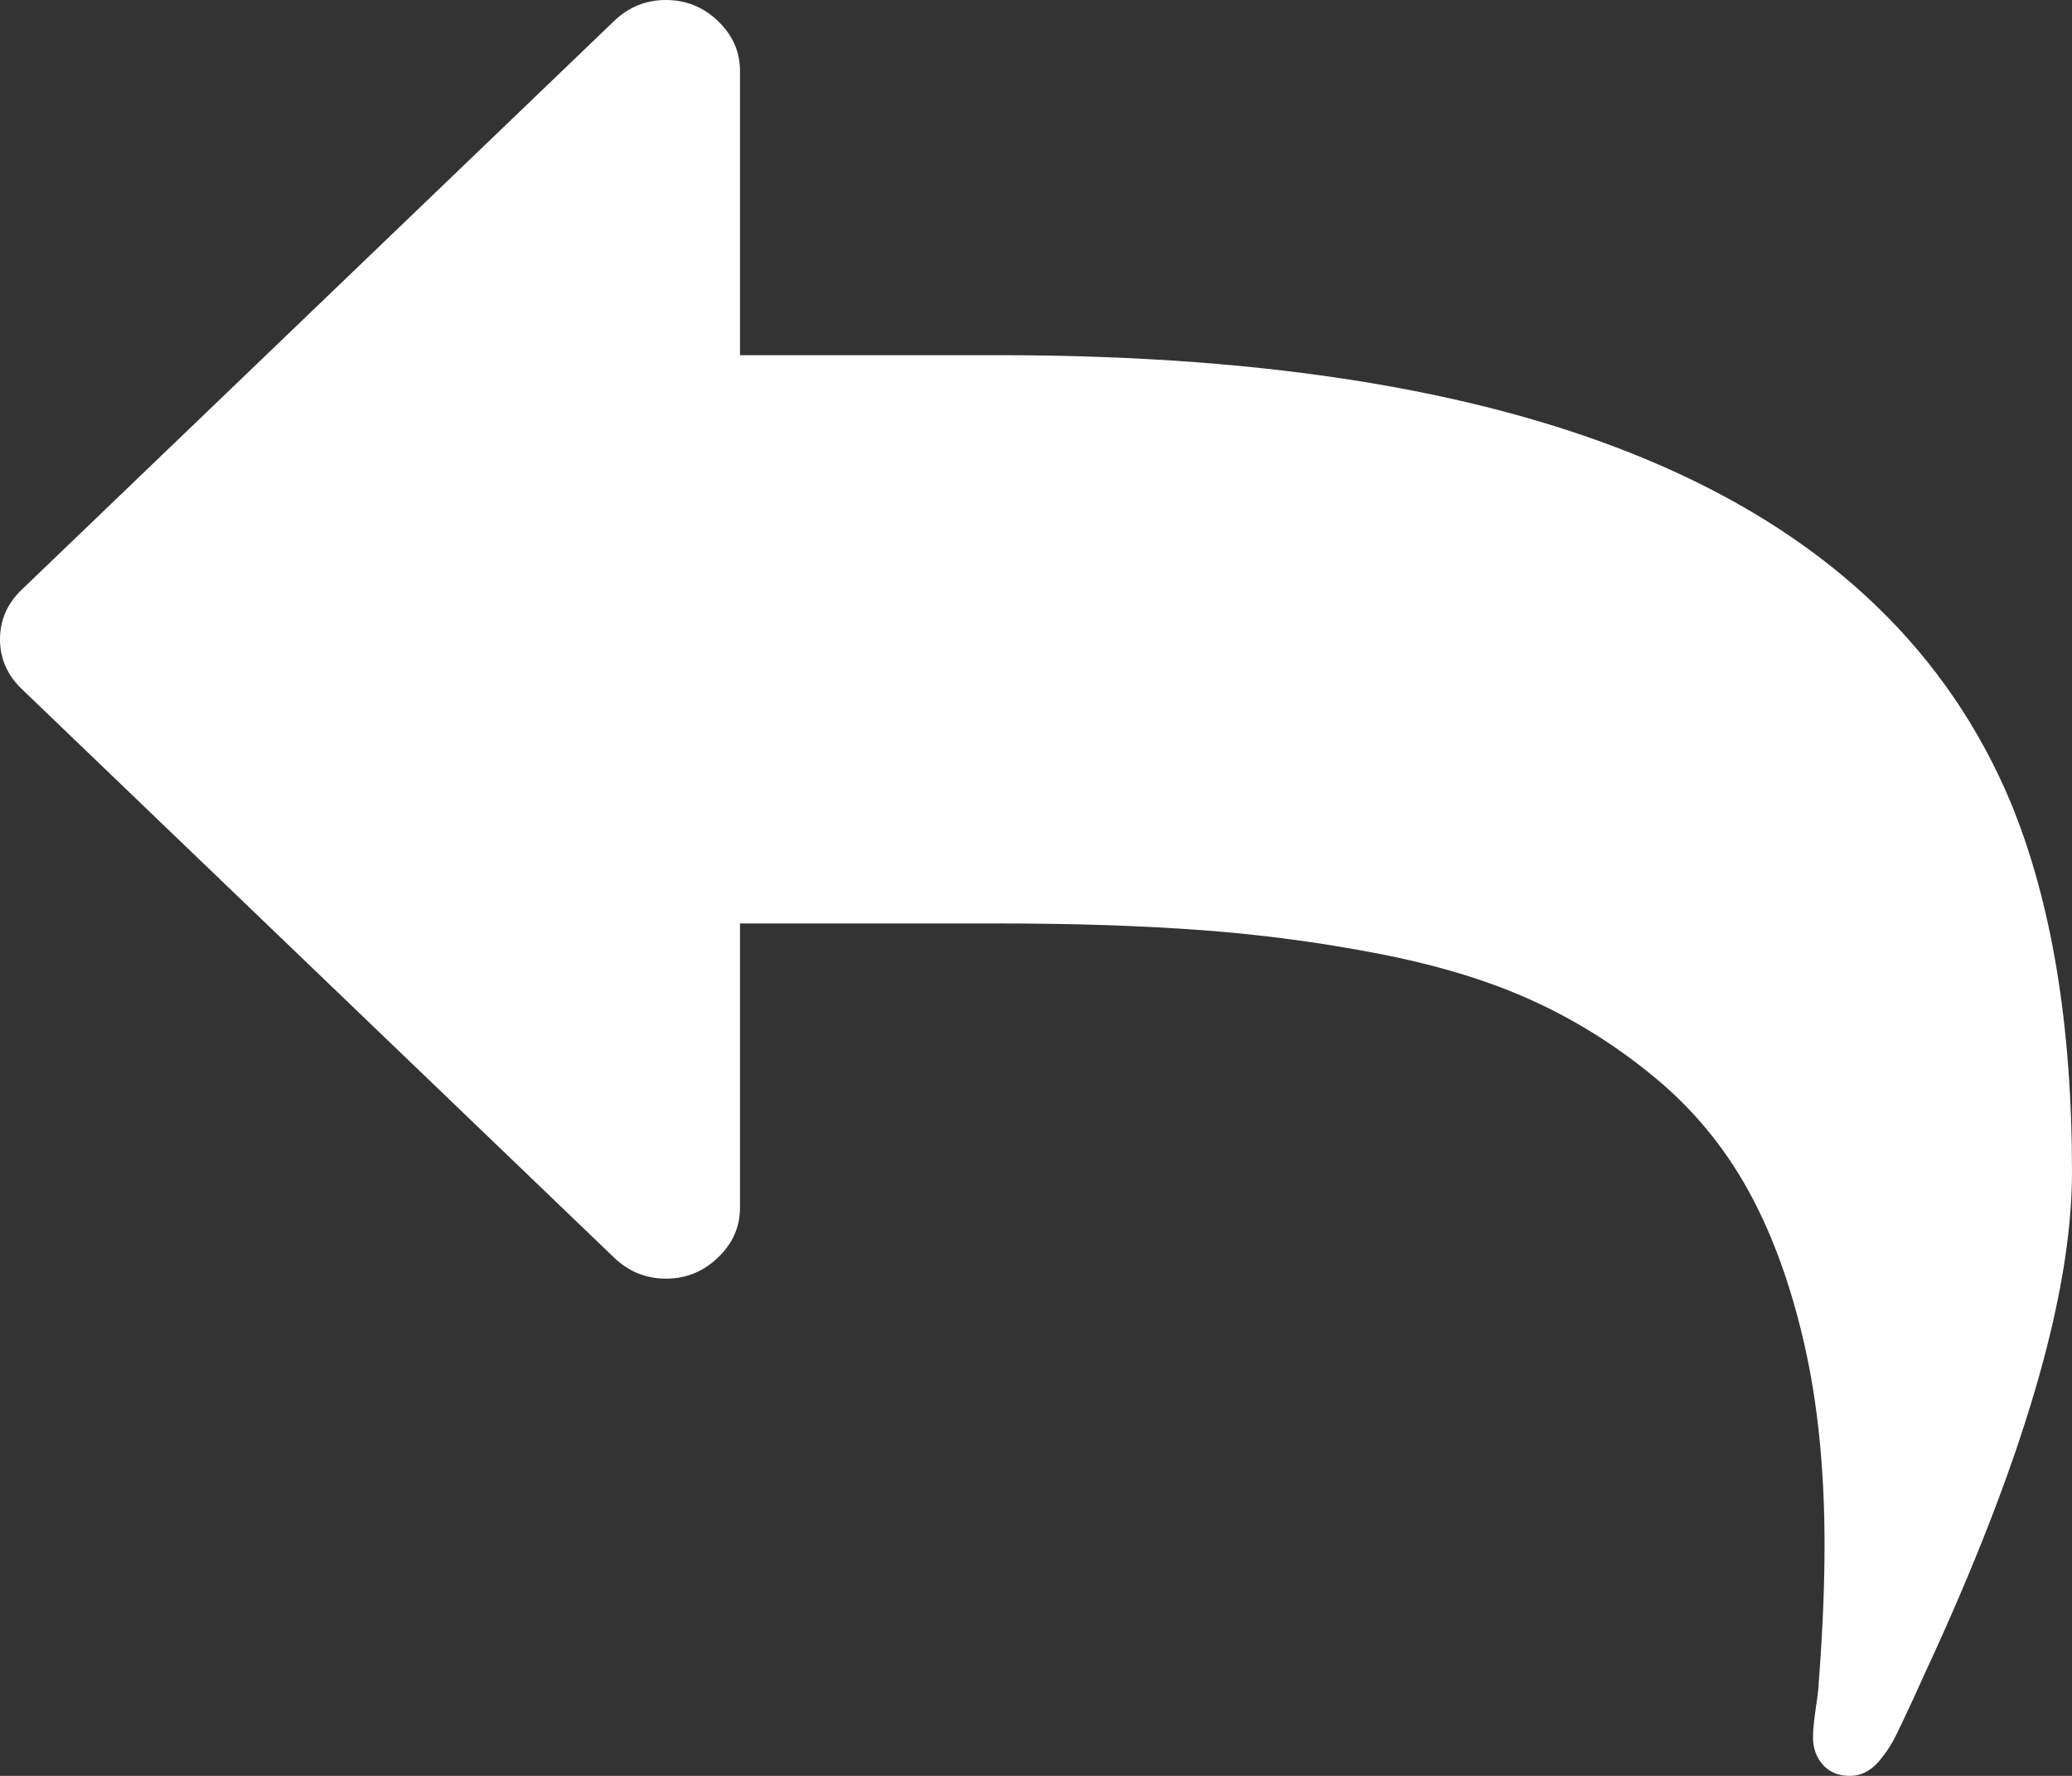 ﻿<?xml version="1.0" encoding="utf-8"?>
<svg version="1.1" xmlns:xlink="http://www.w3.org/1999/xlink" width="21px" height="18px" xmlns="http://www.w3.org/2000/svg">
  <rect width="100%" height="100%" fill="#333333" stroke="none"/>
  <g transform="matrix(1 0 0 1 -378 -428 )">
    <path d="M 20.379 8.134  C 20.793 9.139  21 10.387  21 11.88  C 21 13.125  20.504 14.816  19.512 16.954  C 19.488 17.006  19.447 17.096  19.389 17.224  C 19.33 17.351  19.277 17.464  19.23 17.561  C 19.184 17.659  19.133 17.741  19.078 17.809  C 18.984 17.936  18.875 18  18.75 18  C 18.633 18  18.541 17.962  18.475 17.887  C 18.408 17.812  18.375 17.719  18.375 17.606  C 18.375 17.539  18.385 17.439  18.404 17.308  C 18.424 17.177  18.434 17.089  18.434 17.044  C 18.473 16.534  18.492 16.073  18.492 15.66  C 18.492 14.902  18.424 14.224  18.287 13.624  C 18.15 13.024  17.961 12.504  17.719 12.066  C 17.477 11.627  17.164 11.248  16.781 10.929  C 16.398 10.611  15.986 10.35  15.545 10.148  C 15.104 9.945  14.584 9.786  13.986 9.669  C 13.389 9.553  12.787 9.473  12.182 9.428  C 11.576 9.383  10.891 9.36  10.125 9.36  L 7.5 9.36  L 7.5 12.24  C 7.5 12.435  7.426 12.604  7.277 12.746  C 7.129 12.889  6.953 12.96  6.75 12.96  C 6.547 12.96  6.371 12.889  6.223 12.746  L 0.223 6.986  C 0.074 6.844  0 6.675  0 6.48  C 0 6.285  0.074 6.116  0.223 5.974  L 6.223 0.214  C 6.371 0.071  6.547 0  6.75 0  C 6.953 0  7.129 0.071  7.277 0.214  C 7.426 0.356  7.5 0.525  7.5 0.72  L 7.5 3.6  L 10.125 3.6  C 15.695 3.6  19.113 5.111  20.379 8.134  Z " fill-rule="nonzero" fill="#ffffff" stroke="none" transform="matrix(1 0 0 1 378 428 )" />
  </g>
</svg>